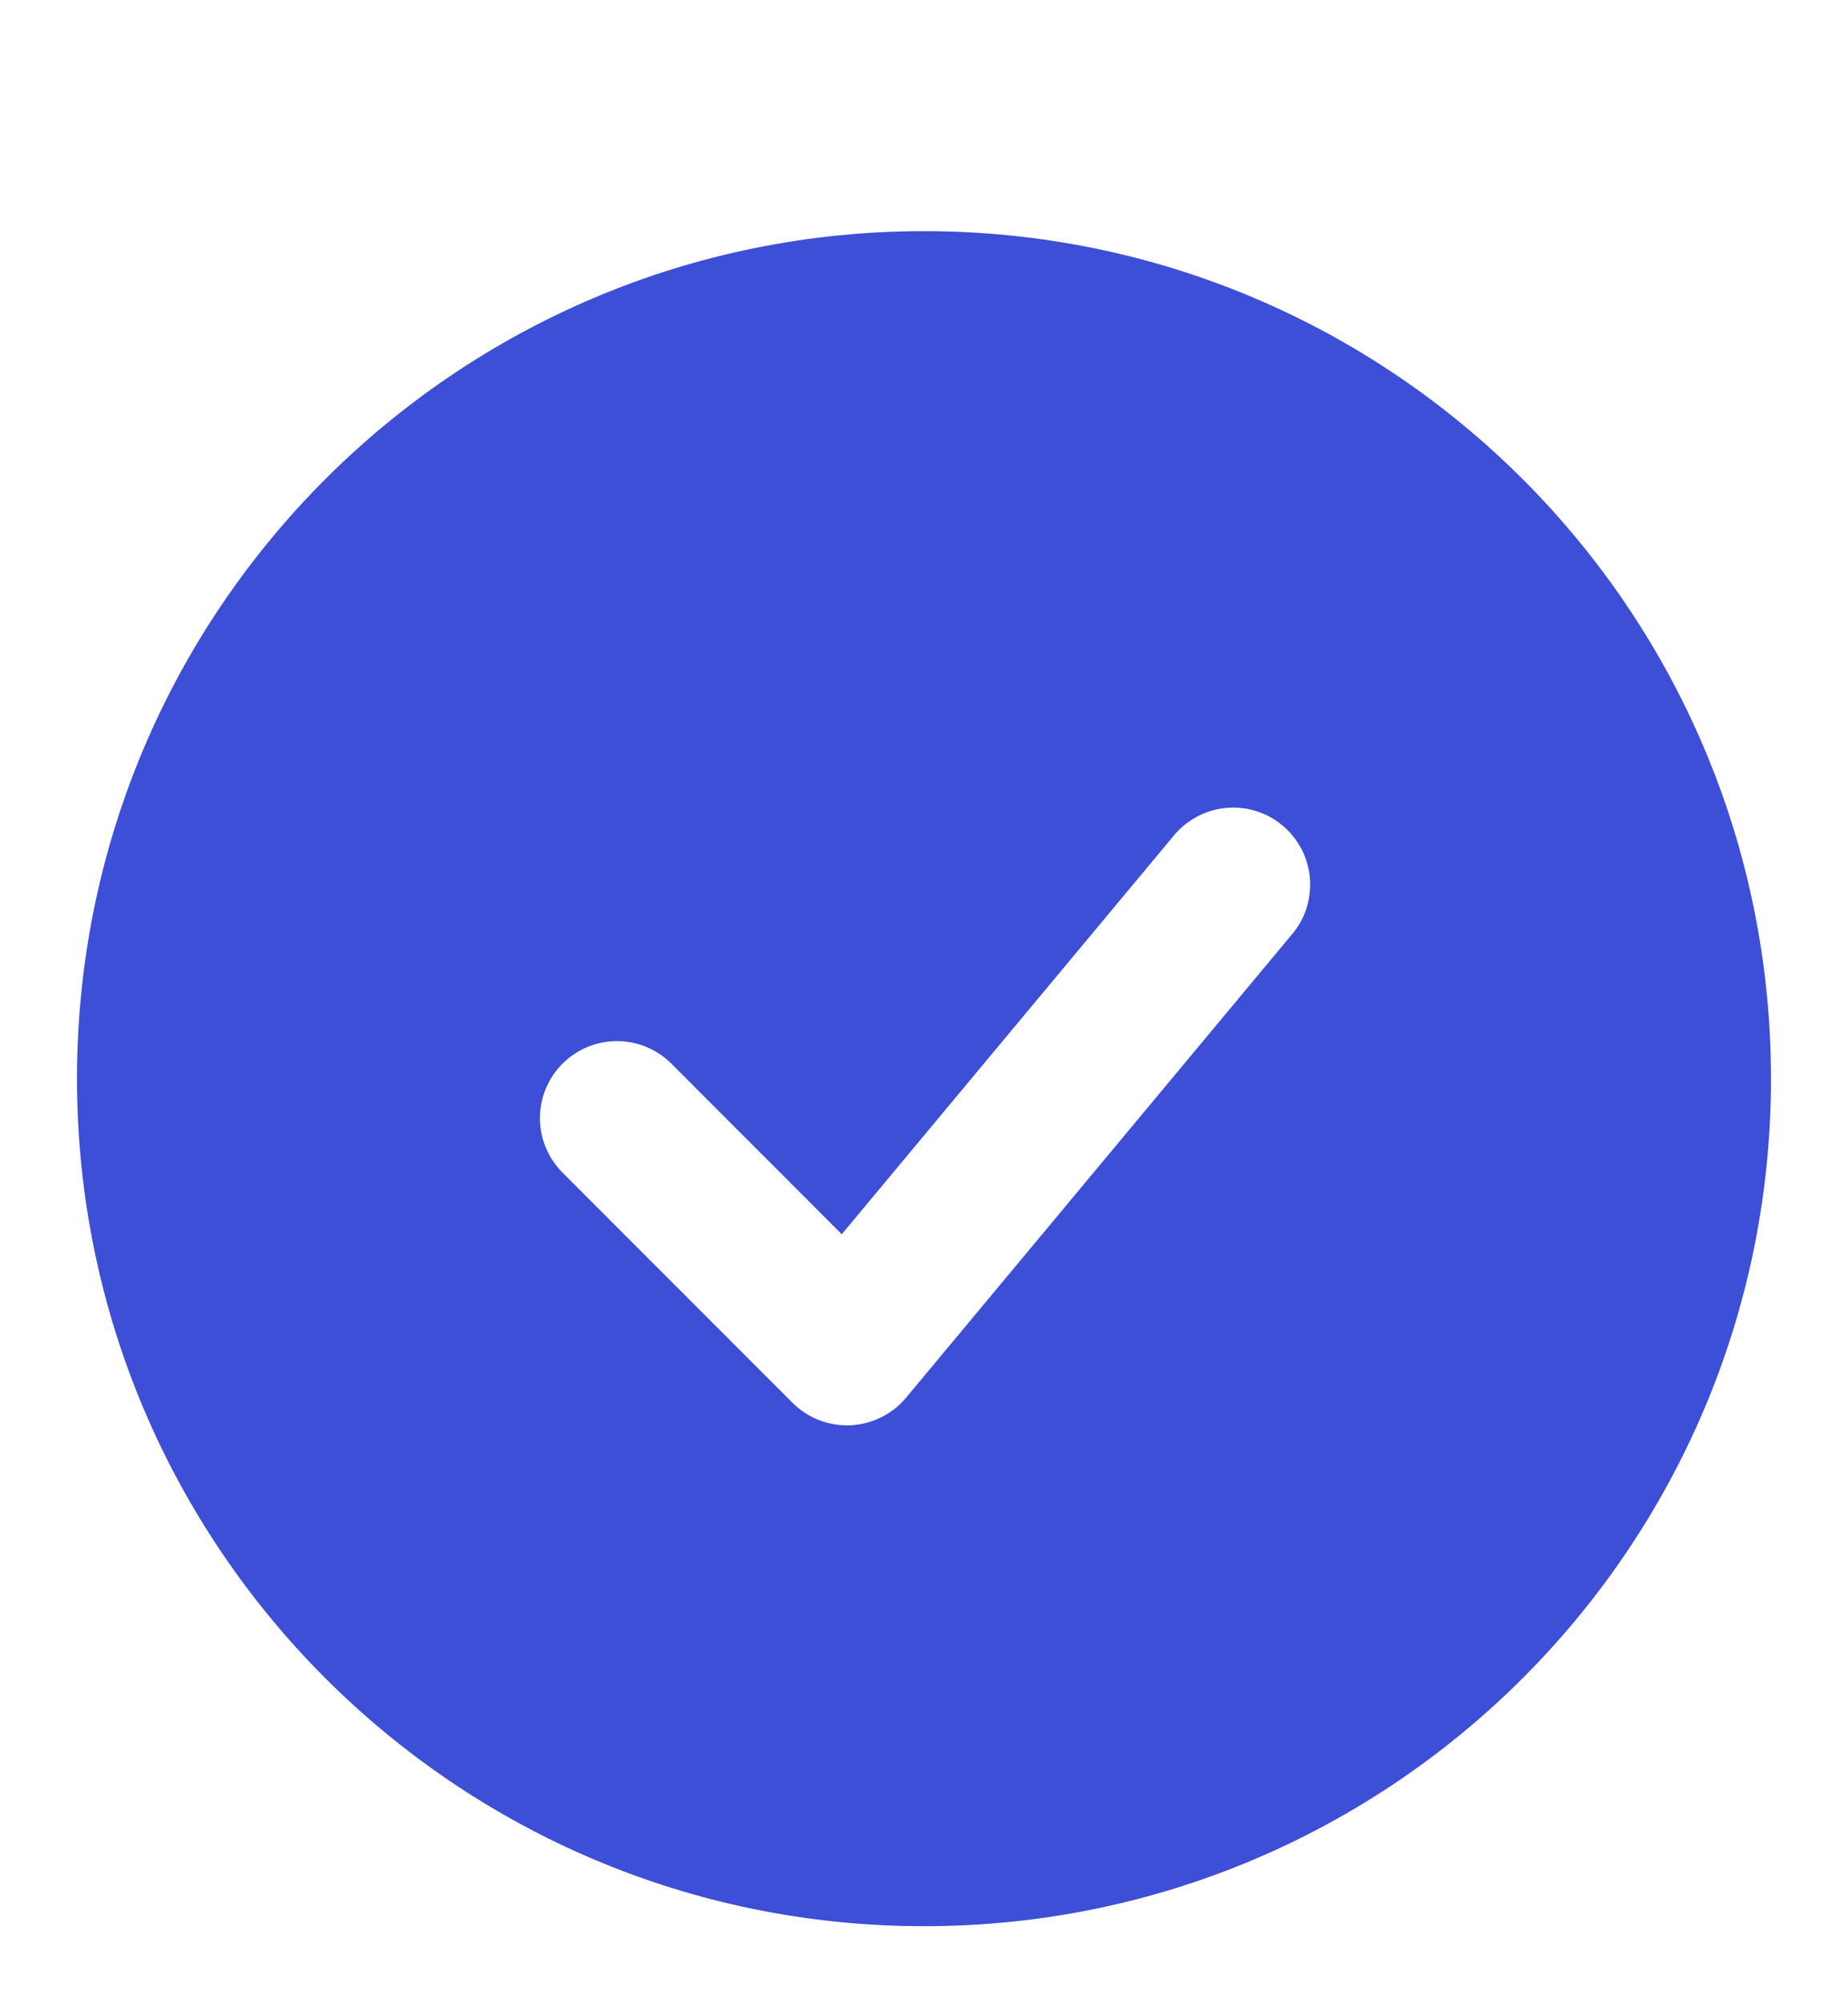<svg width="24" height="26" viewBox="0 0 24 26" fill="none" xmlns="http://www.w3.org/2000/svg">
<path fill-rule="evenodd" clip-rule="evenodd" d="M12 3C5.925 3 1 7.925 1 14C1 20.075 5.925 25 12 25C18.075 25 23 20.075 23 14C23 7.925 18.075 3 12 3ZM16.768 12.14C16.856 12.04 16.923 11.923 16.965 11.796C17.006 11.67 17.023 11.536 17.012 11.403C17.002 11.27 16.965 11.141 16.904 11.022C16.842 10.904 16.758 10.799 16.655 10.713C16.553 10.628 16.435 10.564 16.307 10.525C16.18 10.486 16.046 10.473 15.913 10.487C15.78 10.501 15.652 10.54 15.535 10.605C15.418 10.669 15.315 10.755 15.232 10.86L10.932 16.019L8.707 13.793C8.518 13.611 8.266 13.51 8.004 13.512C7.741 13.515 7.491 13.62 7.305 13.805C7.12 13.991 7.015 14.241 7.012 14.504C7.01 14.766 7.111 15.018 7.293 15.207L10.293 18.207C10.391 18.305 10.509 18.382 10.638 18.432C10.768 18.482 10.906 18.505 11.045 18.499C11.184 18.492 11.32 18.457 11.444 18.395C11.569 18.334 11.679 18.247 11.768 18.14L16.768 12.14Z" fill="#3D4ED7"/>
</svg>
